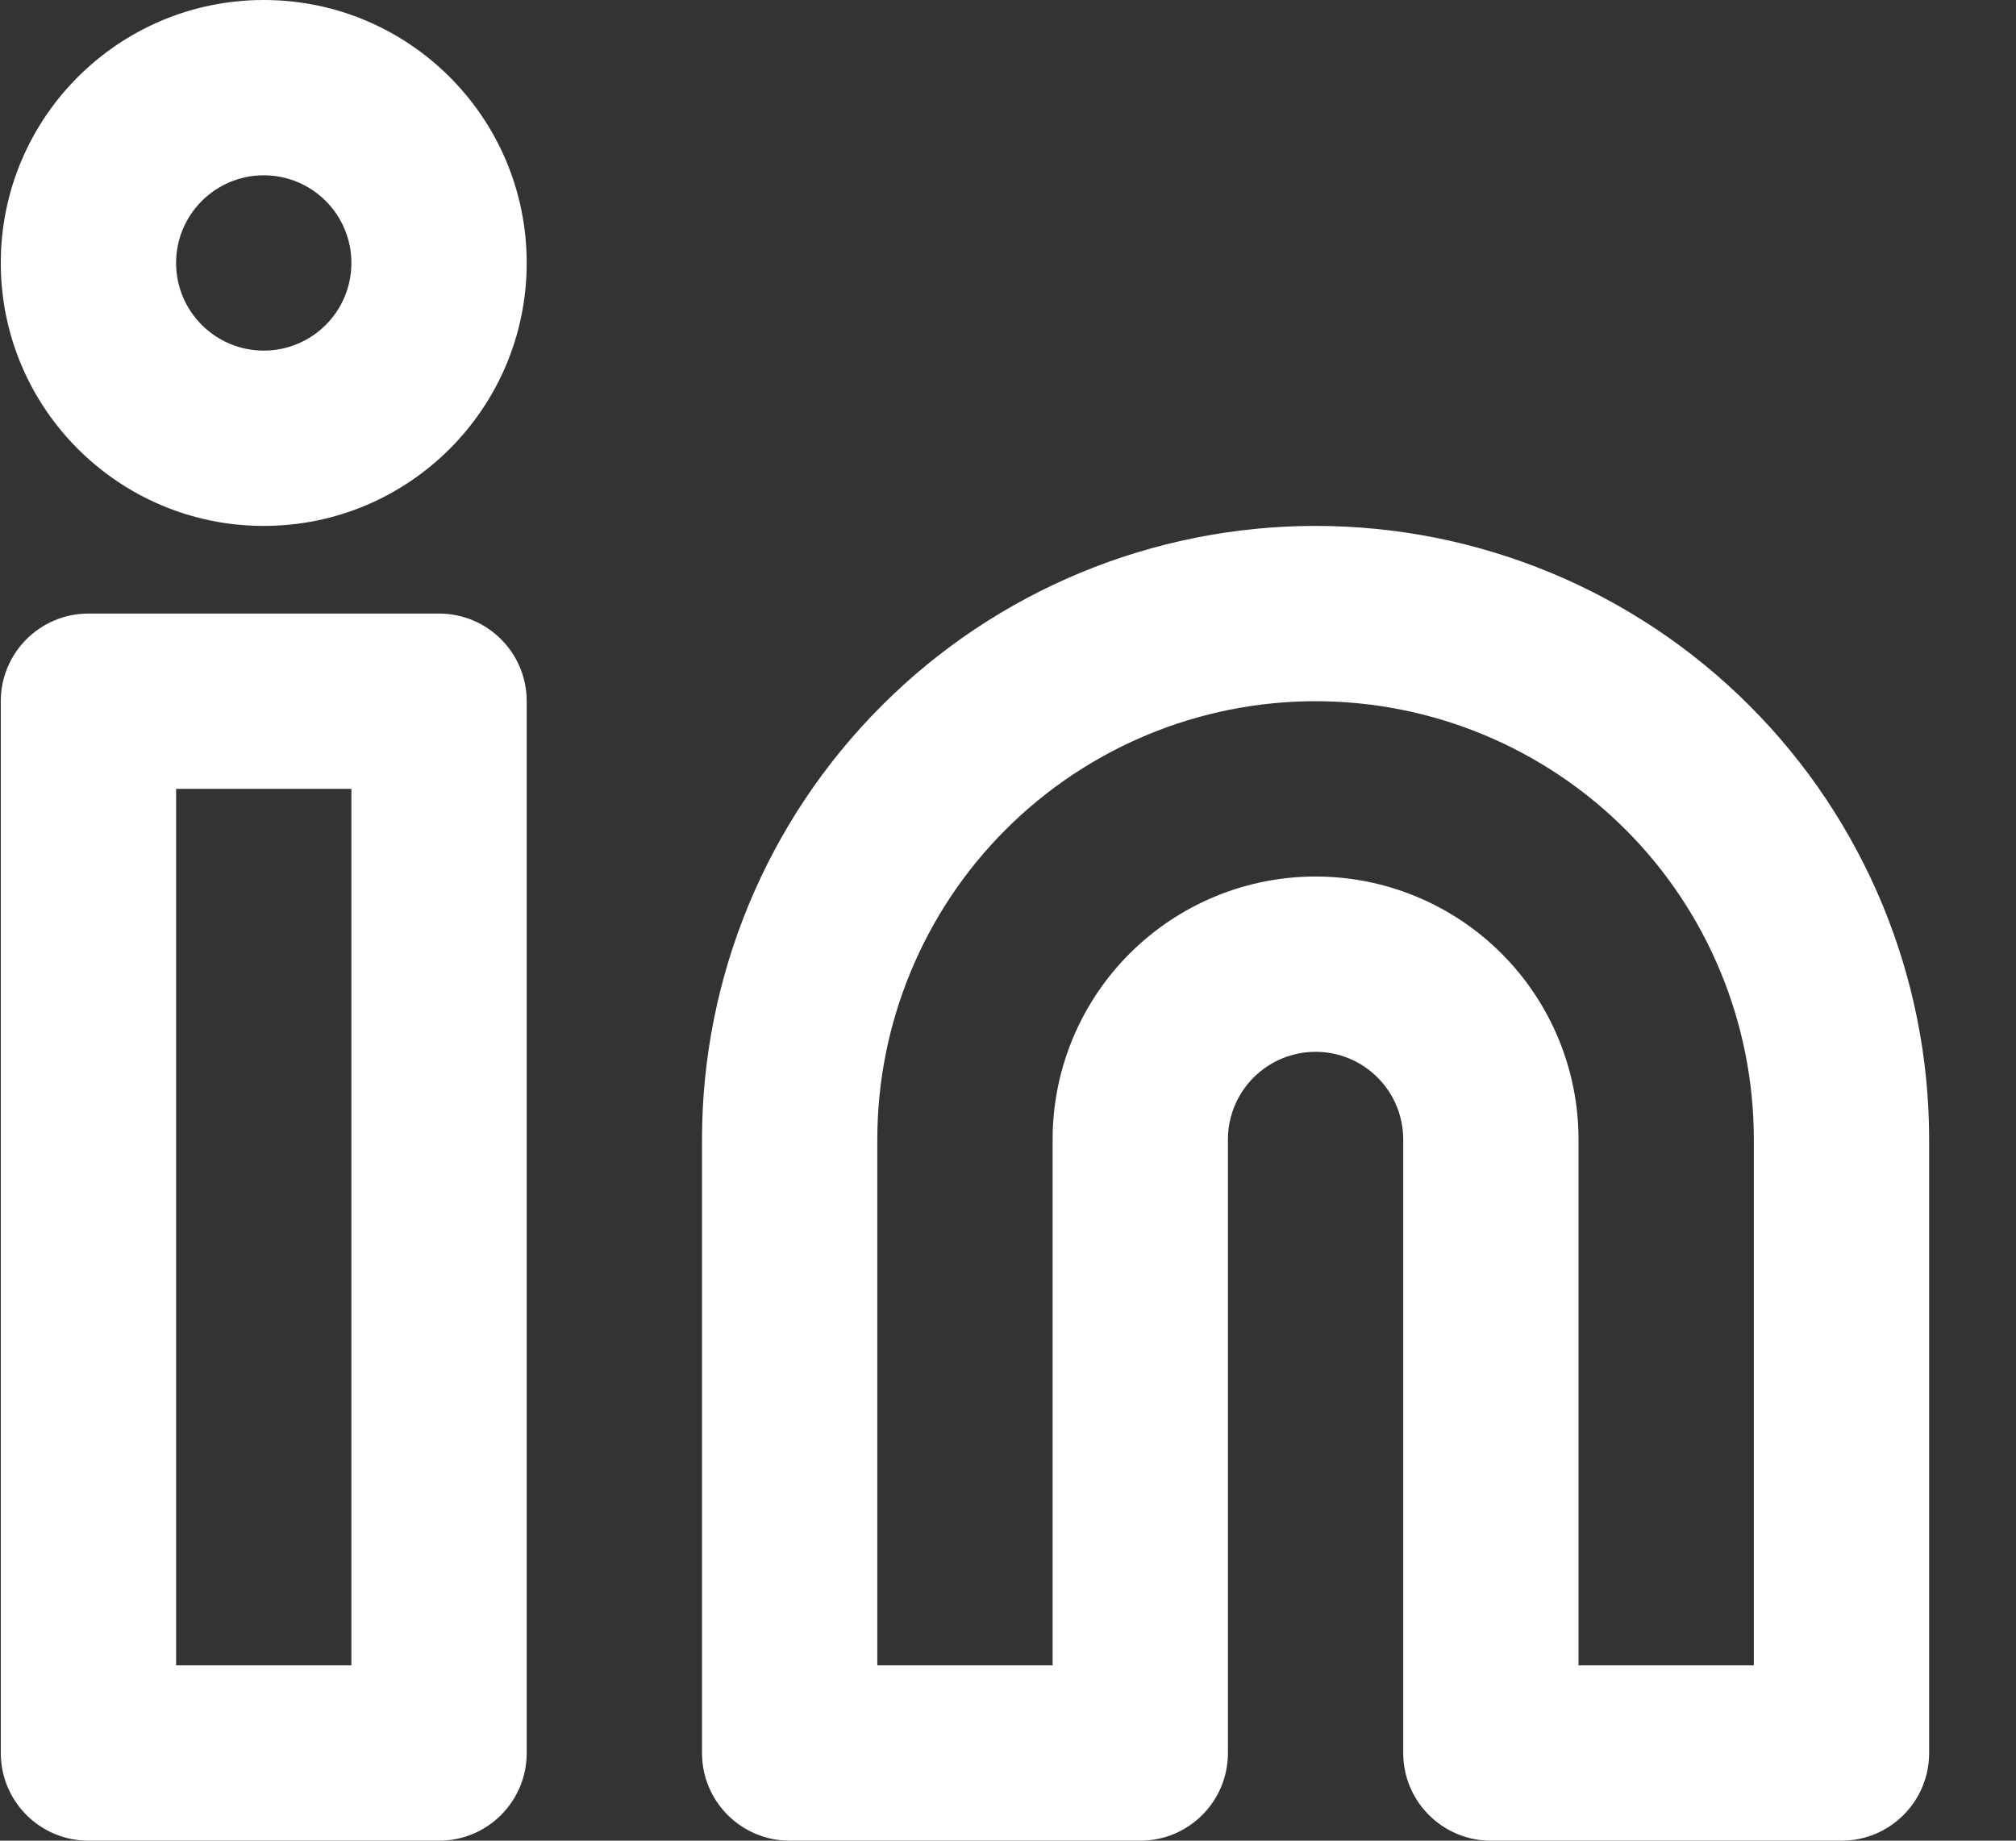<svg width="23" height="21" viewBox="0 0 23 21" fill="none" xmlns="http://www.w3.org/2000/svg">
<rect x="0" y="0" width="23" height="21" fill="#333333" stroke="none"/>
<path fill-rule="evenodd" clip-rule="evenodd" d="M2.009 3C2.009 2.448 2.457 2 3.009 2C3.562 2 4.009 2.448 4.009 3C4.009 3.552 3.562 4 3.009 4C2.457 4 2.009 3.552 2.009 3ZM3.009 0C1.353 0 0.009 1.343 0.009 3C0.009 4.657 1.353 6 3.009 6C4.666 6 6.009 4.657 6.009 3C6.009 1.343 4.666 0 3.009 0ZM15.009 8C13.683 8 12.412 8.527 11.474 9.464C10.536 10.402 10.009 11.674 10.009 13V19H12.009V13C12.009 12.204 12.325 11.441 12.888 10.879C13.451 10.316 14.214 10 15.009 10C15.805 10 16.568 10.316 17.131 10.879C17.693 11.441 18.009 12.204 18.009 13V19H20.009V13C20.009 11.674 19.483 10.402 18.545 9.464C17.607 8.527 16.335 8 15.009 8ZM15.009 6C13.153 6 11.372 6.737 10.06 8.05C8.747 9.363 8.009 11.143 8.009 13V20C8.009 20.552 8.457 21 9.009 21H13.009C13.562 21 14.009 20.552 14.009 20V13C14.009 12.735 14.115 12.48 14.302 12.293C14.49 12.105 14.744 12 15.009 12C15.275 12 15.529 12.105 15.716 12.293C15.904 12.48 16.009 12.735 16.009 13V20C16.009 20.552 16.457 21 17.009 21H21.009C21.562 21 22.009 20.552 22.009 20V13C22.009 11.143 21.272 9.363 19.959 8.05C18.646 6.737 16.866 6 15.009 6ZM0.009 8C0.009 7.448 0.457 7 1.009 7H5.009C5.562 7 6.009 7.448 6.009 8V20C6.009 20.552 5.562 21 5.009 21H1.009C0.457 21 0.009 20.552 0.009 20V8ZM2.009 9V19H4.009V9H2.009Z" fill="white"/>
</svg>
